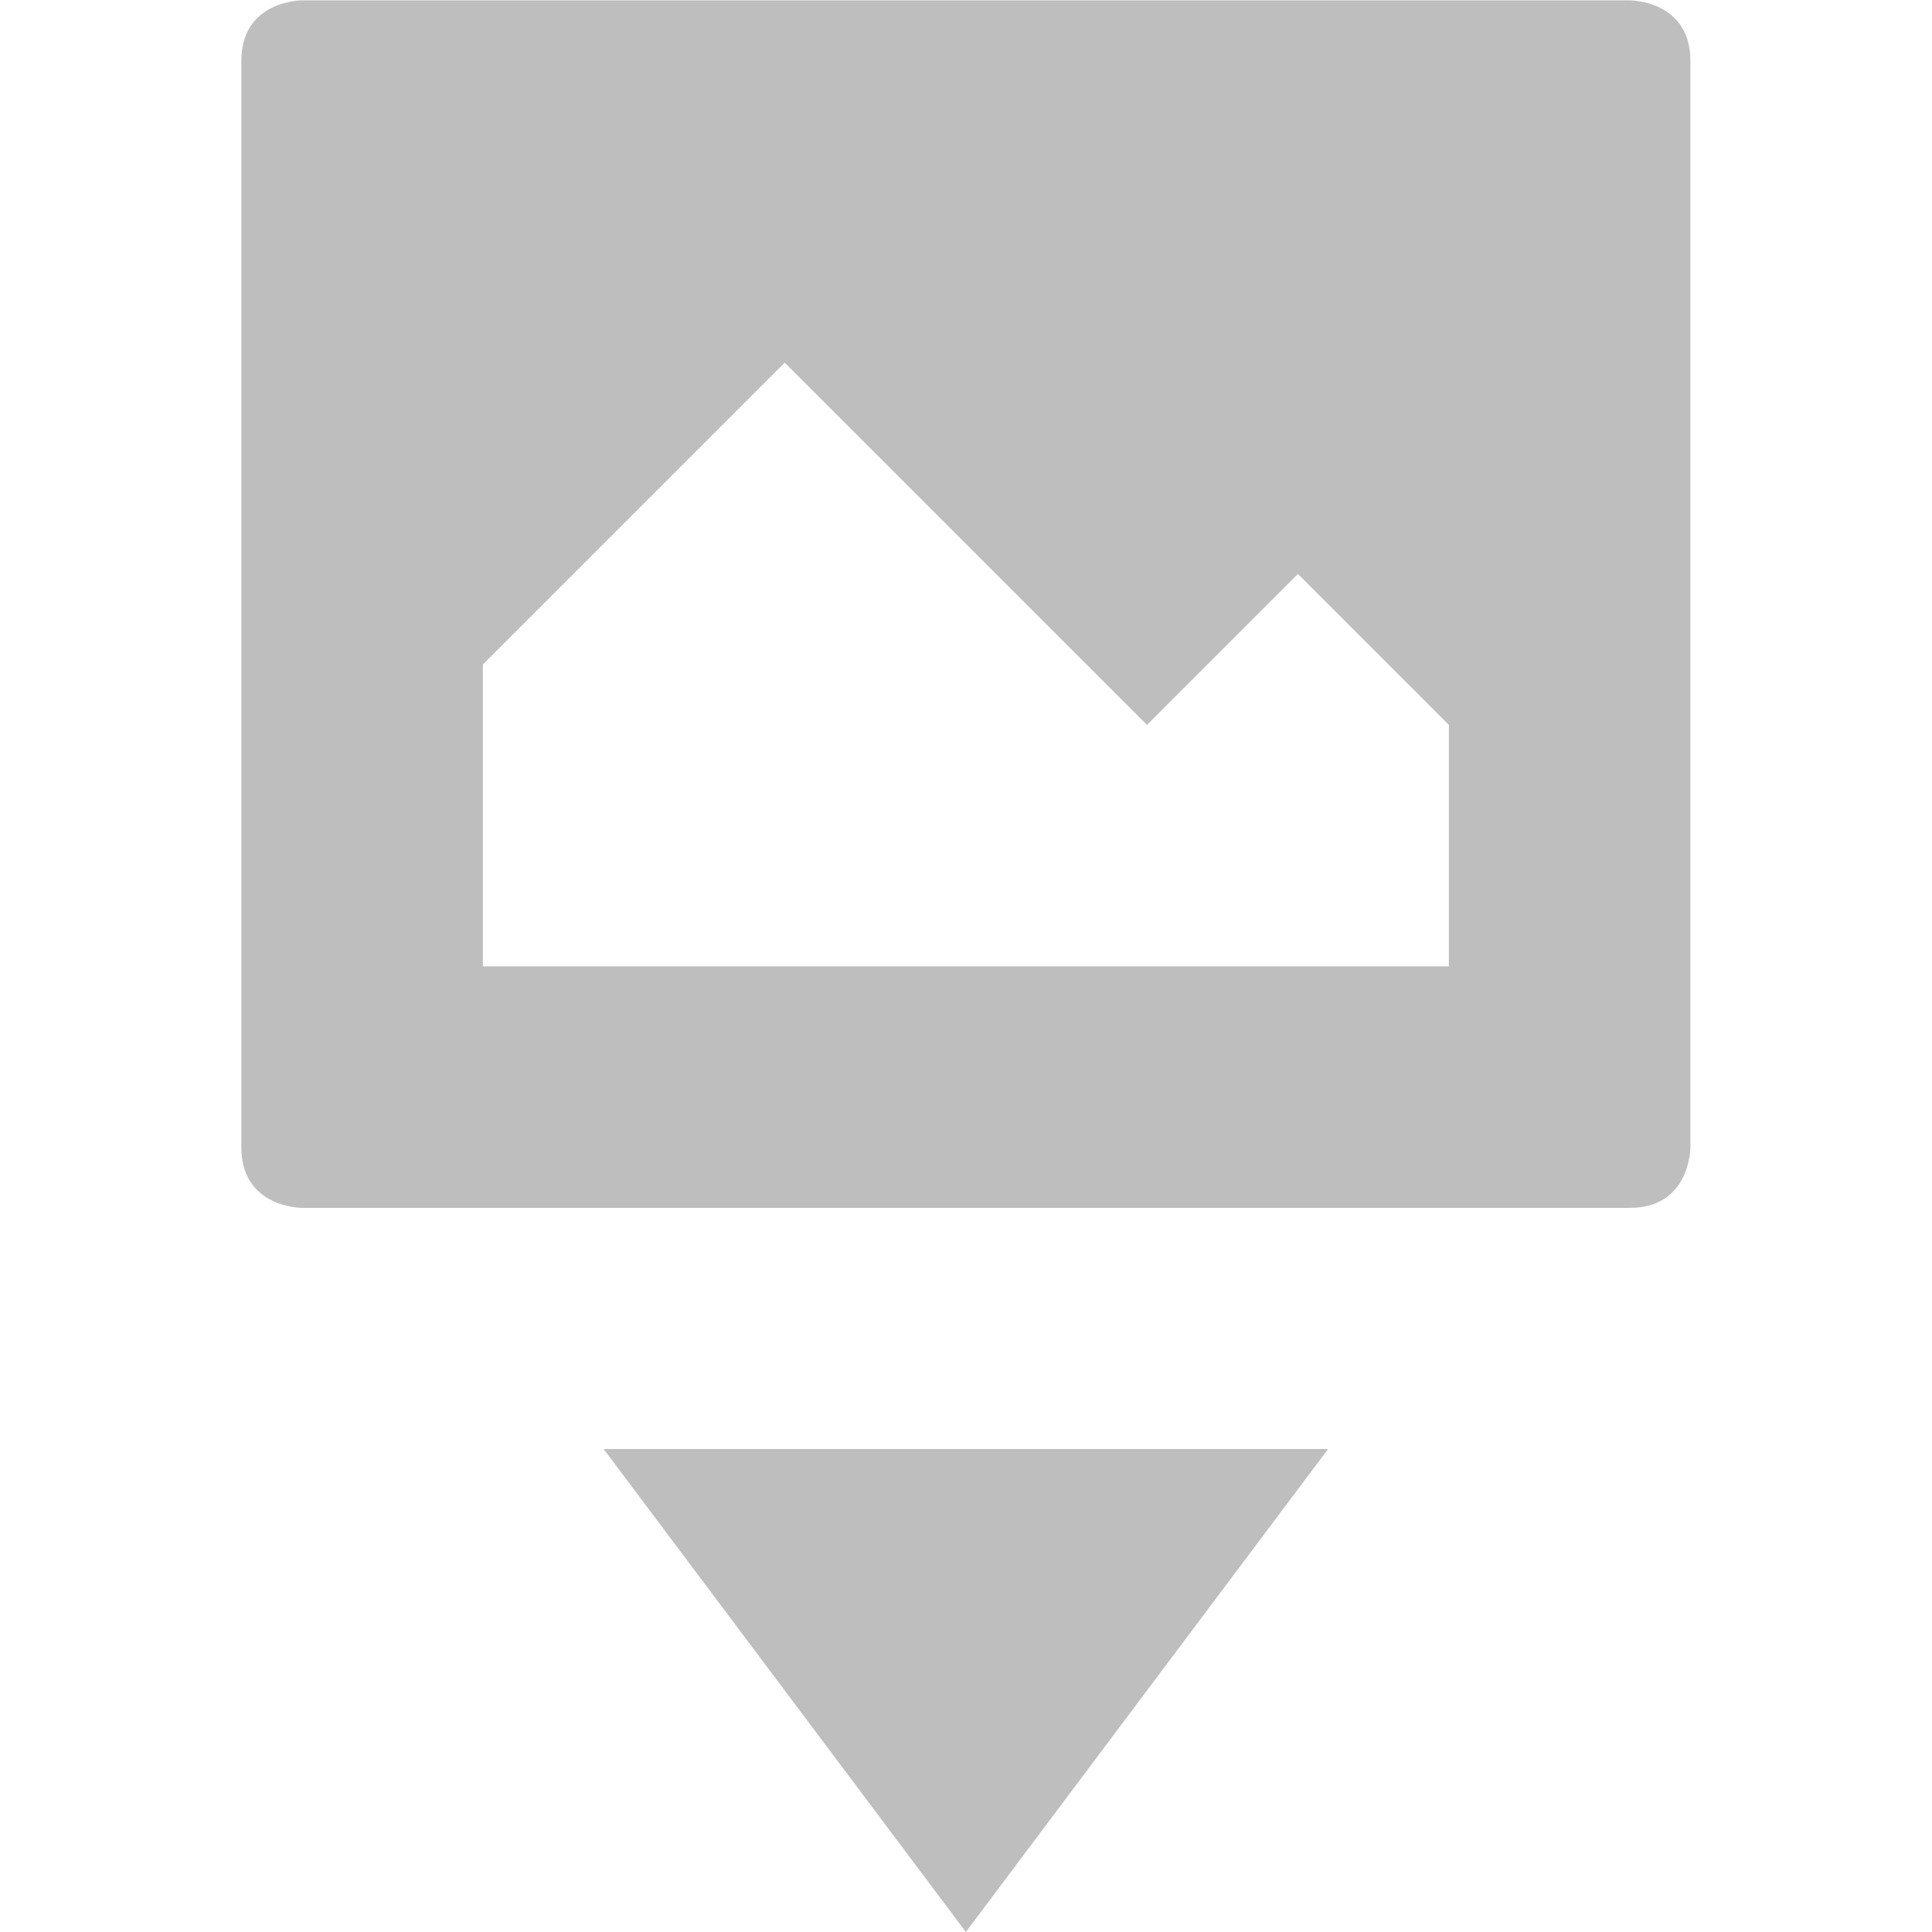 <?xml version="1.0" encoding="UTF-8" standalone="no"?>
<!-- Created with Inkscape (http://www.inkscape.org/) -->

<svg
   xmlns:osb="http://www.openswatchbook.org/uri/2009/osb"
   xmlns:dc="http://purl.org/dc/elements/1.1/"
   xmlns:cc="http://creativecommons.org/ns#"
   xmlns:rdf="http://www.w3.org/1999/02/22-rdf-syntax-ns#"
   xmlns:svg="http://www.w3.org/2000/svg"
   xmlns="http://www.w3.org/2000/svg"
   xmlns:sodipodi="http://sodipodi.sourceforge.net/DTD/sodipodi-0.dtd"
   xmlns:inkscape="http://www.inkscape.org/namespaces/inkscape"
   sodipodi:docname="insert-image-symbolic.svg"
   inkscape:export-filename="/home/sam/source-symbolic.png"
   inkscape:export-xdpi="270"
   inkscape:export-ydpi="270"
   height="16"
   id="svg7384"
   style="enable-background:new"
   version="1.1"
   inkscape:version="0.48.4 r9939"
   width="16">
  <sodipodi:namedview
     inkscape:bbox-nodes="true"
     inkscape:bbox-paths="true"
     bordercolor="#666666"
     borderlayer="false"
     borderopacity="1"
     inkscape:current-layer="layer12"
     inkscape:cx="8.0000751"
     inkscape:cy="7.9999394"
     gridtolerance="10"
     inkscape:guide-bbox="true"
     guidetolerance="10"
     id="namedview88"
     inkscape:object-nodes="true"
     inkscape:object-paths="true"
     objecttolerance="10"
     pagecolor="#333333"
     inkscape:pageopacity="1"
     inkscape:pageshadow="2"
     showborder="false"
     showgrid="false"
     showguides="true"
     inkscape:showpageshadow="false"
     inkscape:snap-bbox="true"
     inkscape:snap-bbox-edge-midpoints="false"
     inkscape:snap-bbox-midpoints="false"
     inkscape:snap-center="false"
     inkscape:snap-global="true"
     inkscape:snap-grids="true"
     inkscape:snap-intersection-paths="true"
     inkscape:snap-midpoints="true"
     inkscape:snap-nodes="true"
     inkscape:snap-object-midpoints="true"
     inkscape:snap-others="true"
     inkscape:snap-page="false"
     inkscape:snap-smooth-nodes="true"
     inkscape:snap-to-guides="true"
     inkscape:window-height="706"
     inkscape:window-maximized="1"
     inkscape:window-width="1366"
     inkscape:window-x="0"
     inkscape:window-y="32"
     inkscape:zoom="1">
    <inkscape:grid
       color="#000000"
       dotted="false"
       empcolor="#0800ff"
       empopacity="0.463"
       empspacing="4"
       enabled="true"
       id="grid4866"
       opacity="0.165"
       originx="-84px"
       originy="-116.003px"
       snapvisiblegridlinesonly="true"
       spacingx="0.25px"
       spacingy="0.25px"
       type="xygrid"
       visible="true" />
  </sodipodi:namedview>
  <title
     id="title8473">Paper Symbolic Icon Theme</title>
  <defs
     id="defs7386">
    <linearGradient
       id="linearGradient5606"
       osb:paint="solid">
      <stop
         id="stop5608"
         offset="0"
         style="stop-color:#000000;stop-opacity:1;" />
    </linearGradient>
    <filter
       inkscape:collect="always"
       color-interpolation-filters="sRGB"
       id="filter7554">
      <feBlend
         inkscape:collect="always"
         id="feBlend7556"
         in2="BackgroundImage"
         mode="darken" />
    </filter>
  </defs>
  <g
     inkscape:groupmode="layer"
     id="layer9"
     inkscape:label="status"
     style="display:inline"
     transform="translate(-325.001,-100.997)" />
  <g
     inkscape:groupmode="layer"
     id="layer10"
     inkscape:label="devices"
     style="display:inline;filter:url(#filter7554)"
     transform="translate(-325.001,-100.997)" />
  <g
     inkscape:groupmode="layer"
     id="layer1"
     inkscape:label="places"
     style="display:inline"
     transform="translate(-84,-717.997)" />
  <g
     inkscape:groupmode="layer"
     id="layer14"
     inkscape:label="mimetypes"
     style="display:inline"
     transform="translate(-325.001,-100.997)" />
  <g
     inkscape:groupmode="layer"
     id="layer15"
     inkscape:label="emblems"
     style="display:inline"
     transform="translate(-325.001,-100.997)" />
  <g
     inkscape:groupmode="layer"
     id="g71291"
     inkscape:label="emotes"
     style="display:inline"
     transform="translate(-325.001,-100.997)" />
  <g
     inkscape:groupmode="layer"
     id="layer2"
     inkscape:label="categories"
     style="display:inline"
     transform="translate(-84,-567.997)" />
  <g
     inkscape:groupmode="layer"
     id="g6058"
     inkscape:label="apps"
     style="display:inline"
     transform="translate(-84,-567.997)" />
  <g
     inkscape:groupmode="layer"
     id="layer12"
     inkscape:label="actions"
     style="display:inline"
     transform="translate(-325.001,-100.997)">
    <path
       inkscape:connector-curvature="0"
       d="m 330,112.997 3,4 3,-4 z"
       id="path8519"
       sodipodi:nodetypes="cccc"
       style="fill:#bebebe;fill-opacity:1;stroke:none" />
    <path
       inkscape:connector-curvature="0"
       d="m 327,101.5 0,9 c 0,0.5 0.5,0.5 0.5,0.5 l 11,0 c 0.5,0 0.5,-0.5 0.5,-0.5 l 0,-9 c 0,-0.5 -0.5,-0.5 -0.5,-0.5 l -11,0 c 0,0 -0.5,0 -0.5,0.5 z m 4.5,2.5 3,3 1.25,-1.25 1.25,1.25 0,2 -8,0 0,-2.5 z"
       id="path8521"
       sodipodi:nodetypes="ccccccccccccccccc"
       style="color:#000000;fill:#bebebe;fill-opacity:1;fill-rule:nonzero;stroke:none;stroke-width:6;marker:none;visibility:visible;display:inline;overflow:visible;enable-background:accumulate" />
  </g>
</svg>
